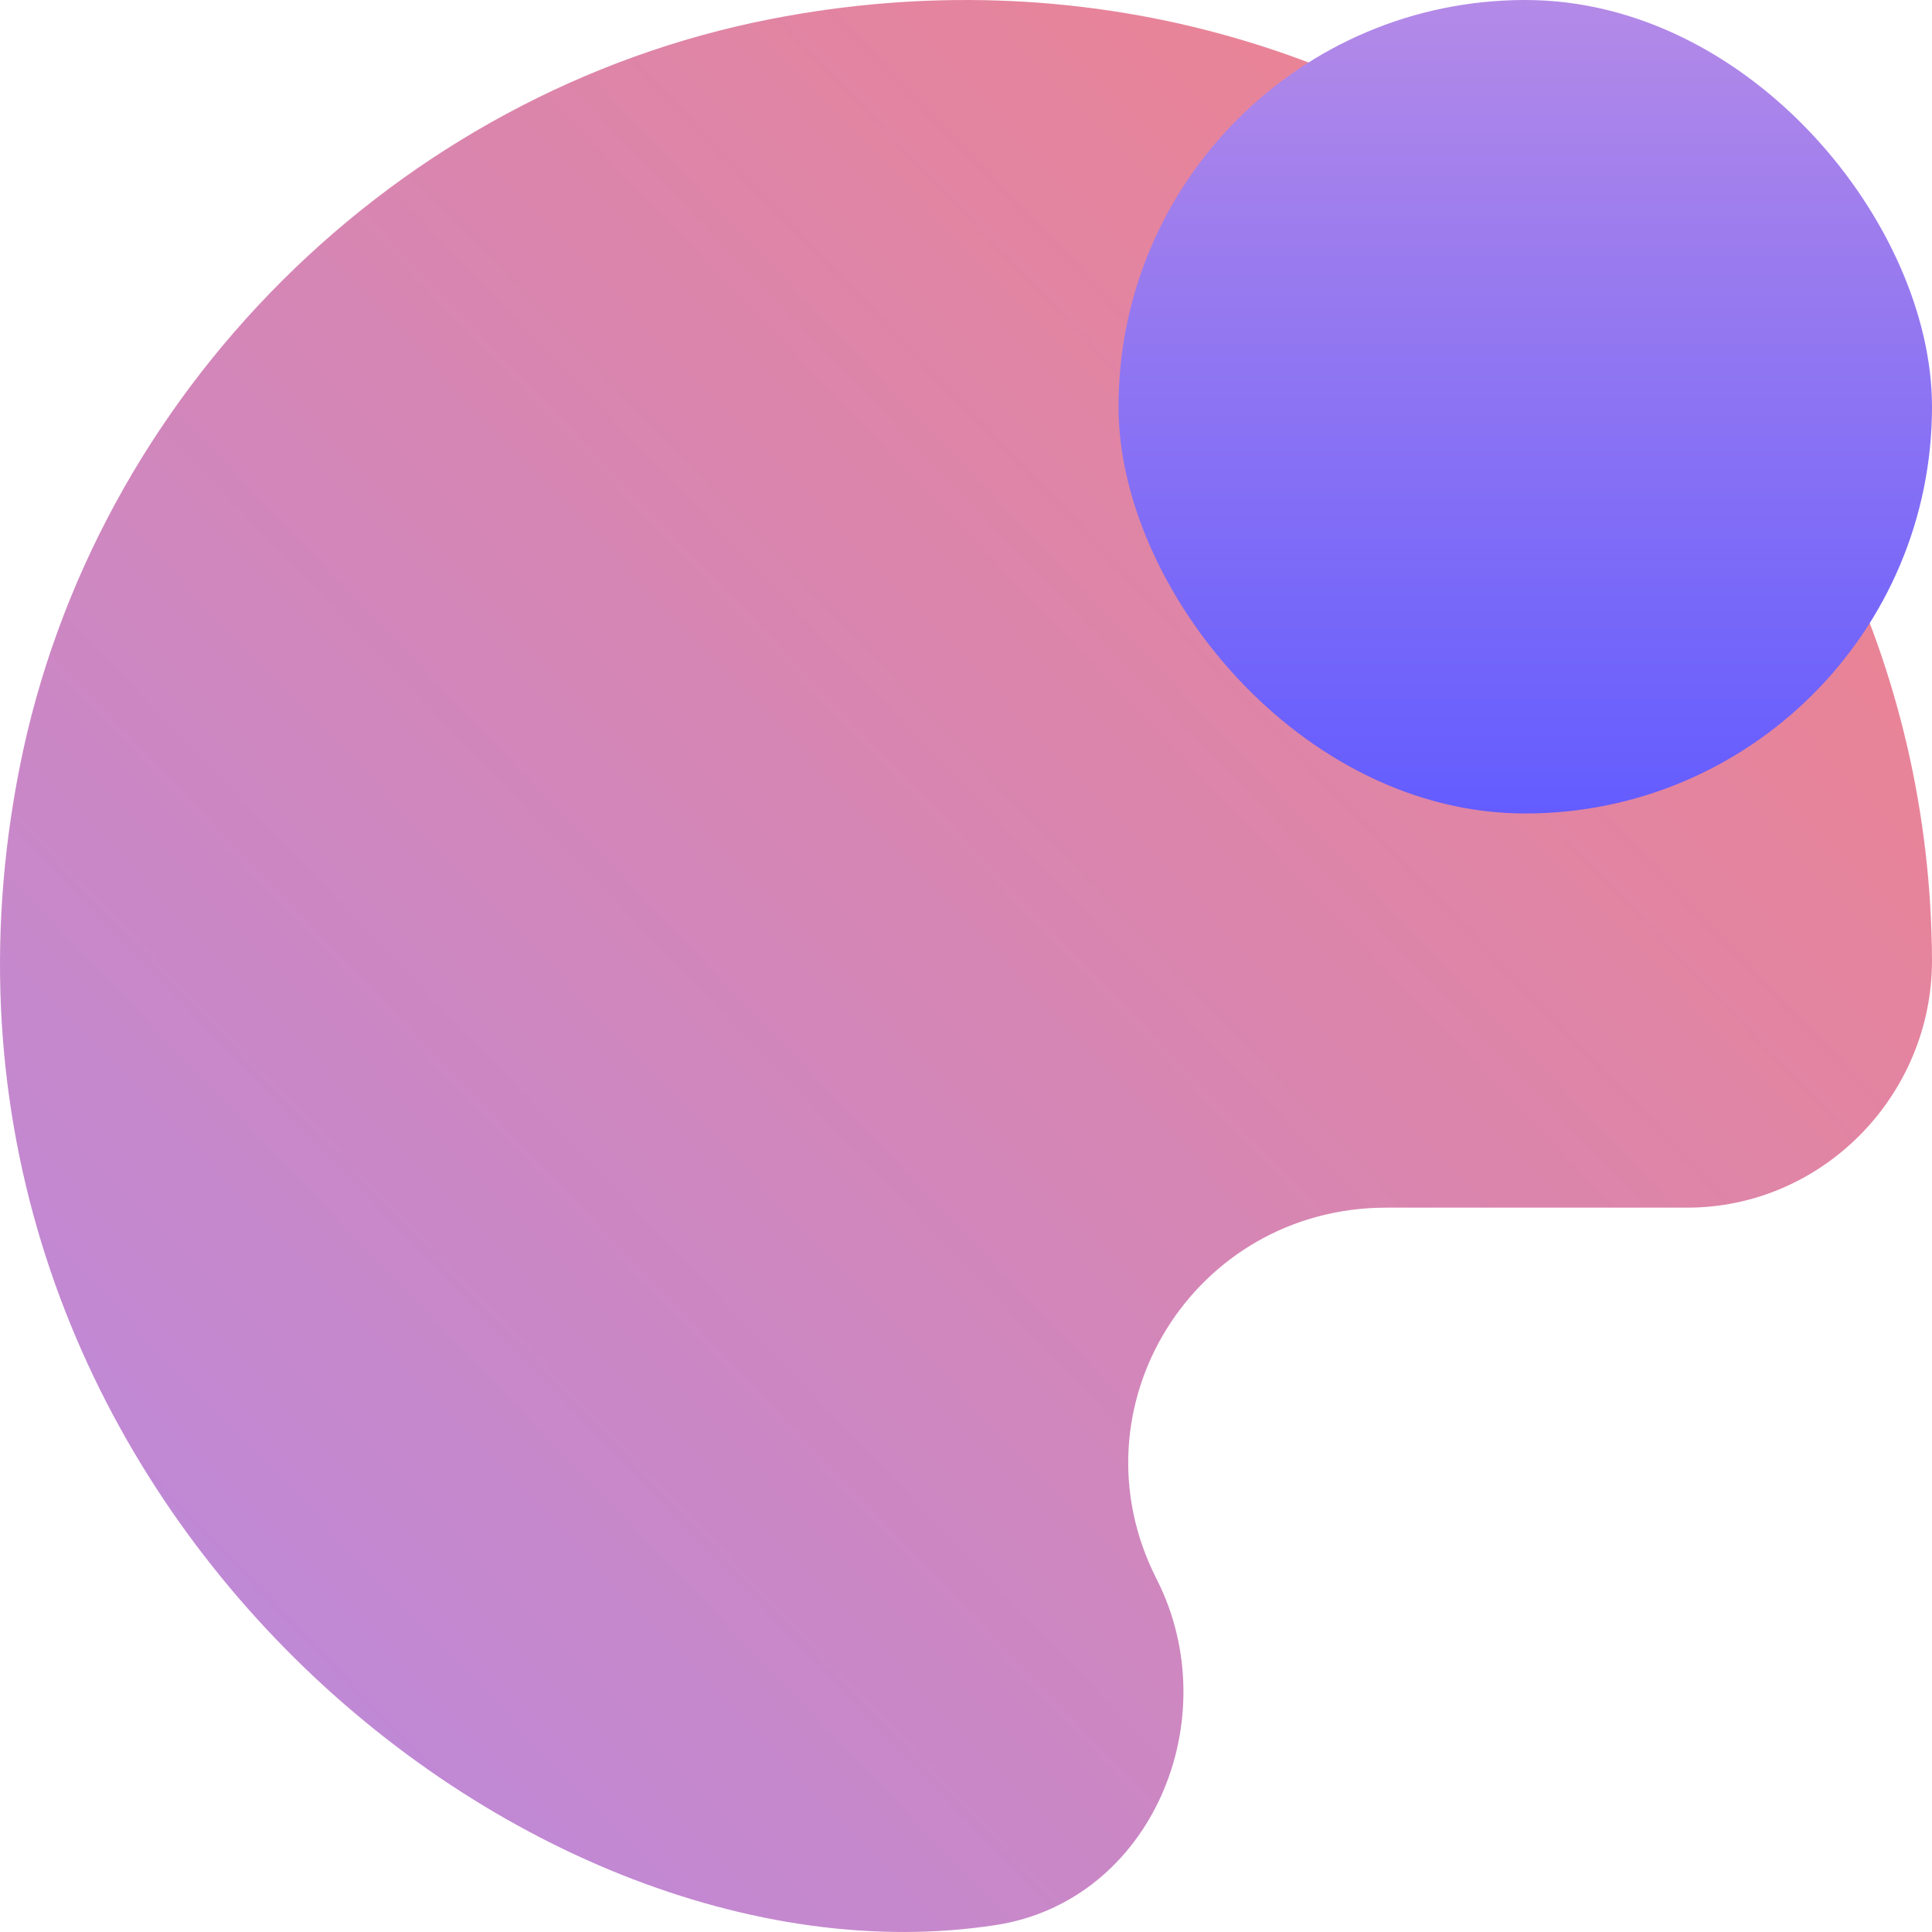 <svg xmlns="http://www.w3.org/2000/svg" width="38" height="38" viewBox="0 0 38 38">
    <defs>
        <linearGradient id="f8x9uc1hna" x1="0%" x2="100%" y1="100%" y2="0%">
            <stop offset="0%" stop-color="#B48AE7"/>
            <stop offset="100%" stop-color="#F68284"/>
        </linearGradient>
        <linearGradient id="aprnhveazb" x1="50%" x2="50%" y1="100%" y2="0%">
            <stop offset="0%" stop-color="#635CFF"/>
            <stop offset="100%" stop-color="#B48AE7"/>
        </linearGradient>
    </defs>
    <g fill="none" fill-rule="evenodd">
        <g>
            <g>
                <g transform="translate(-1030 -963) translate(180 963) translate(850)">
                    <path fill="url(#f8x9uc1hna)" d="M15.162.374C7.785 1.814 1.84 7.744.385 15.099c-2.746 13.88 9.775 24.225 19.208 22.763 3.058-.475 4.557-4.052 3.155-6.806-1.715-3.37.734-7.303 4.52-7.303h5.915c2.657 0 4.81-2.197 4.817-4.847C37.963 7.21 27.32-1.994 15.162.374z"/>
                    <rect fill="url(#aprnhveazb)" style="mix-blend-mode:multiply" width="16" height="16" x="22" rx="8"/>
                </g>
            </g>
        </g>
    </g>
</svg>
